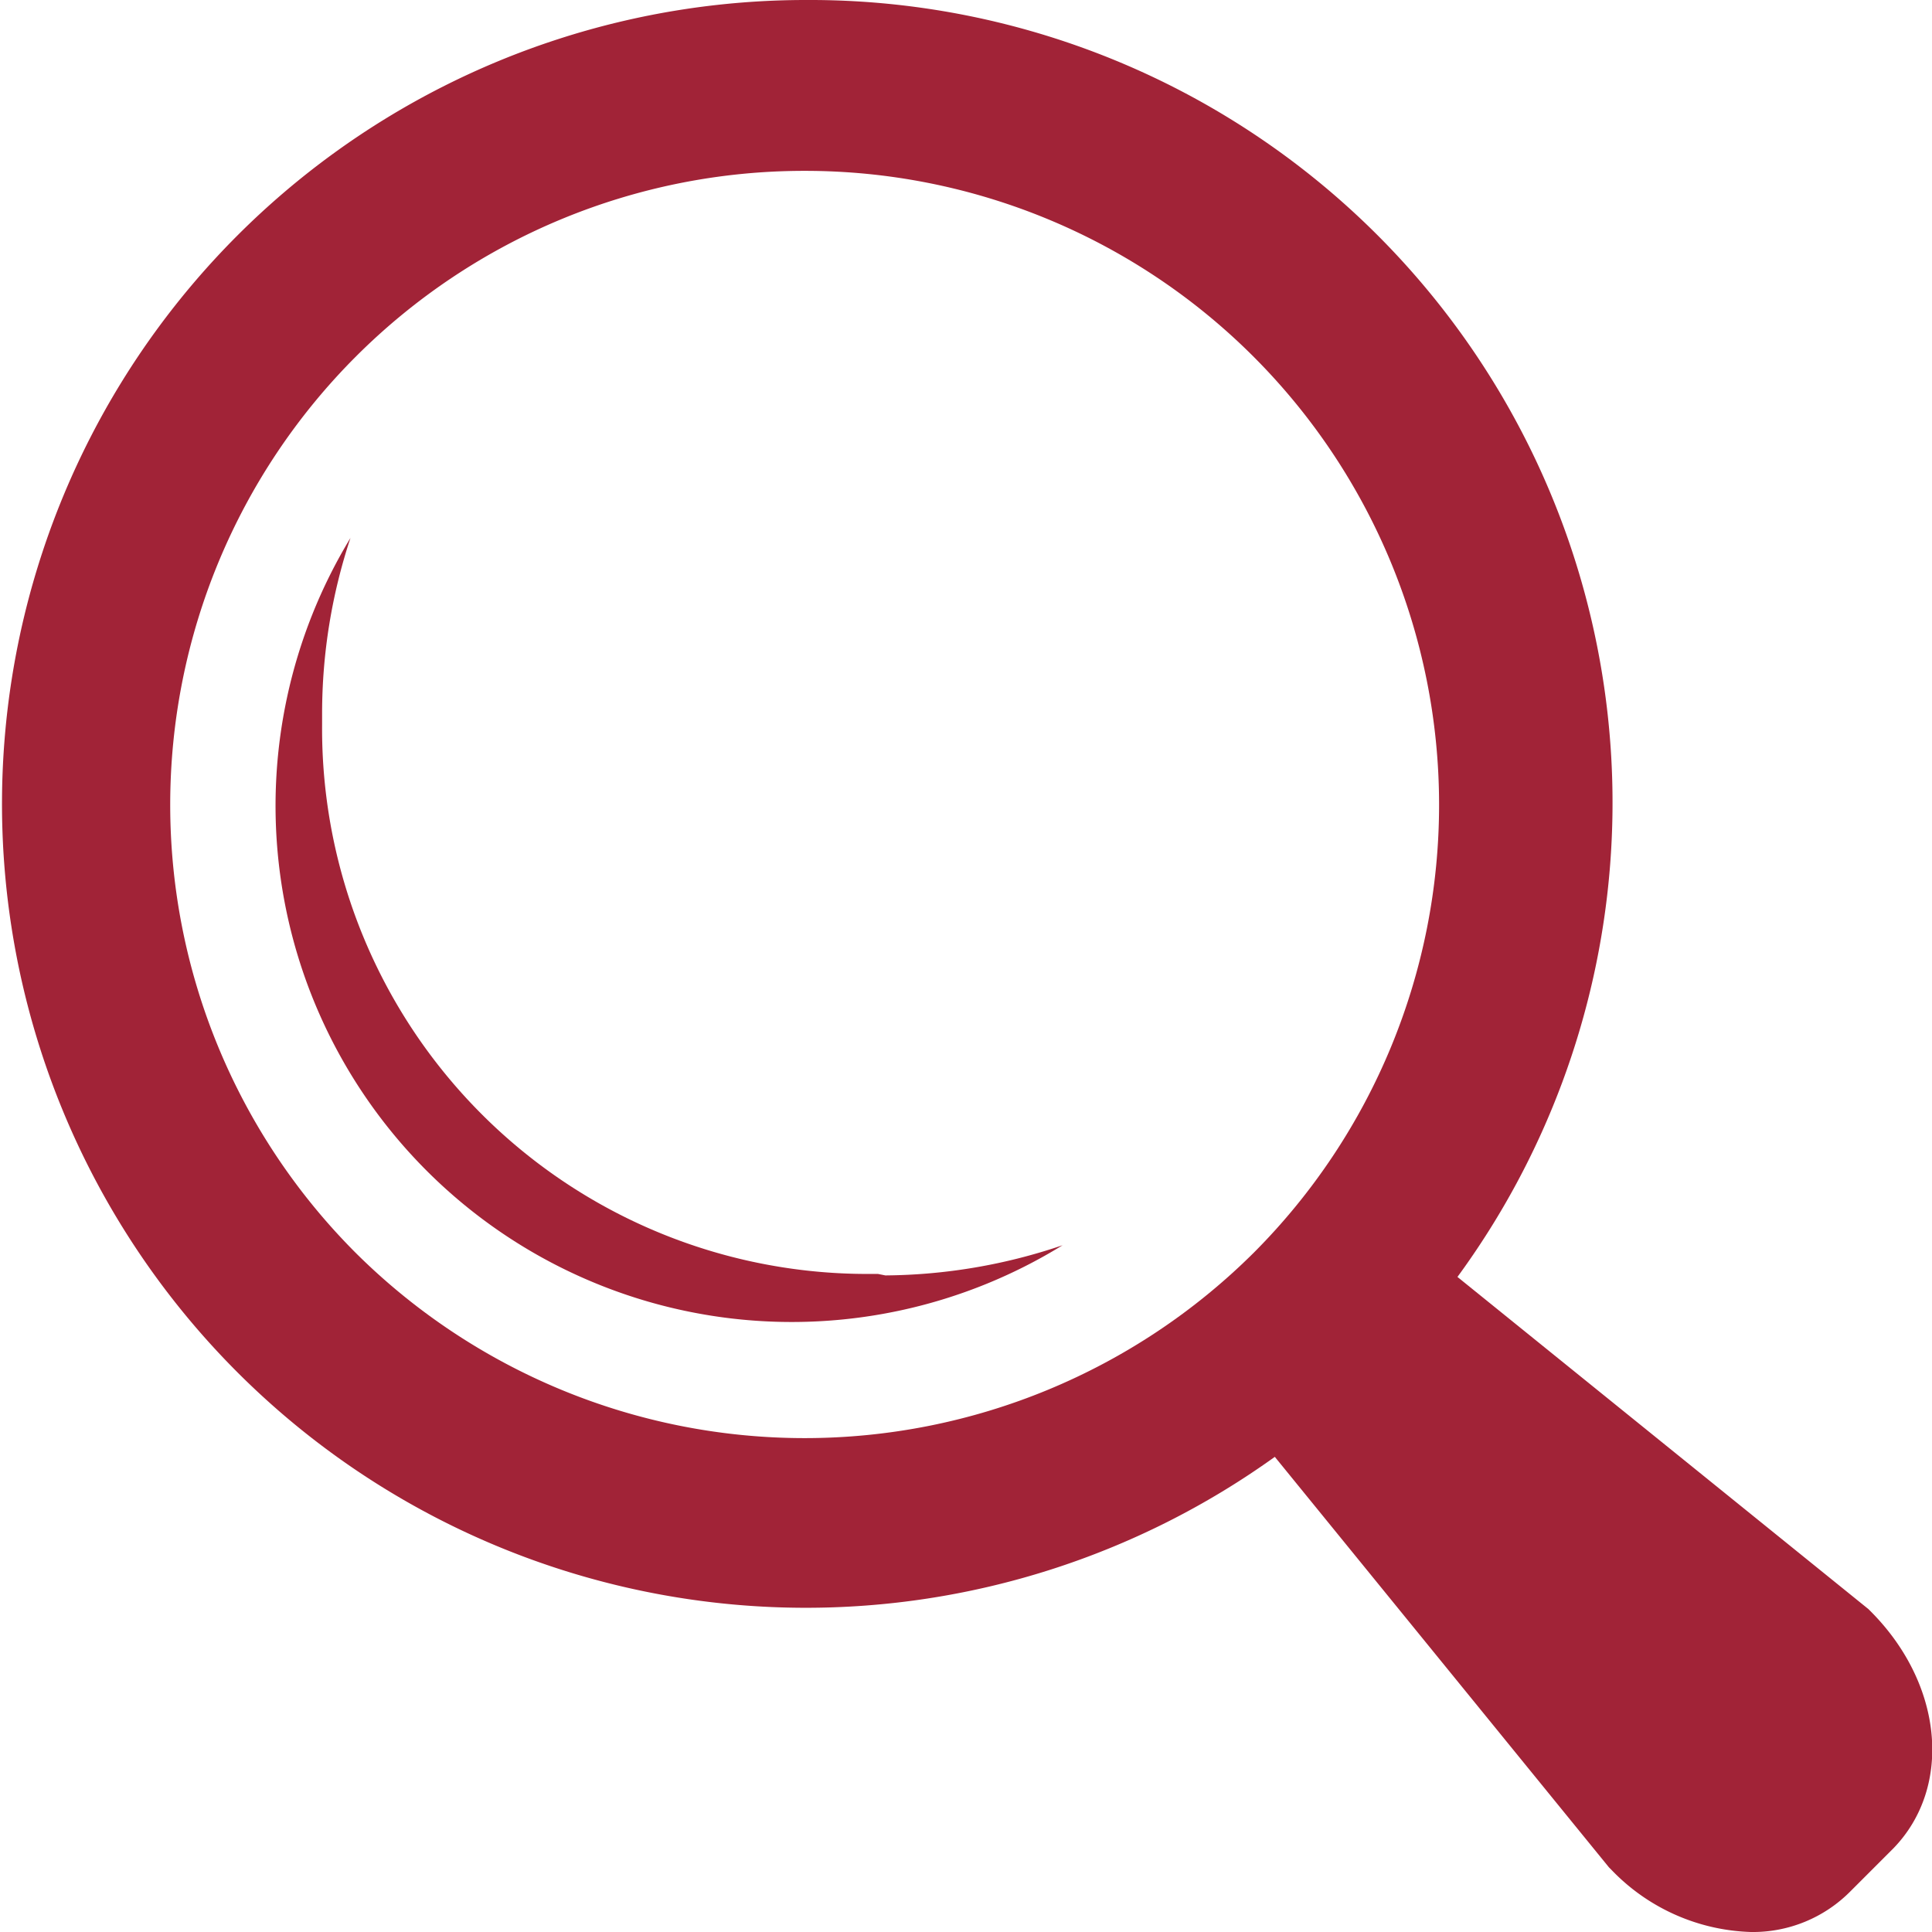 <svg xmlns="http://www.w3.org/2000/svg" viewBox="0 0 64 64"><title>icon-search</title><path d="M61.89,53.3l-13.61-11A26.59,26.59,0,0,0,26.7,0,26.63,26.63,0,1,0,42.23,48.26L53.3,61.86l.08.08A6.68,6.68,0,0,0,58,64a4.54,4.54,0,0,0,3.29-1.34l1.43-1.43C64.7,59.19,64.38,55.73,61.89,53.3ZM41.54,41.49a21.09,21.09,0,0,1-29.77,0A21,21,0,0,1,26.65,5.66,21,21,0,0,1,41.54,41.49Z" style="fill:#a12337"/><path d="M29.08,42.2h-.15A18.06,18.06,0,0,1,10.67,24v-.13c0-.08,0-.16,0-.25a18.48,18.48,0,0,1,.94-5.8A17.1,17.1,0,0,0,35.2,41.25a18.61,18.61,0,0,1-5.87,1Z" style="fill:#a12337"/></svg>
